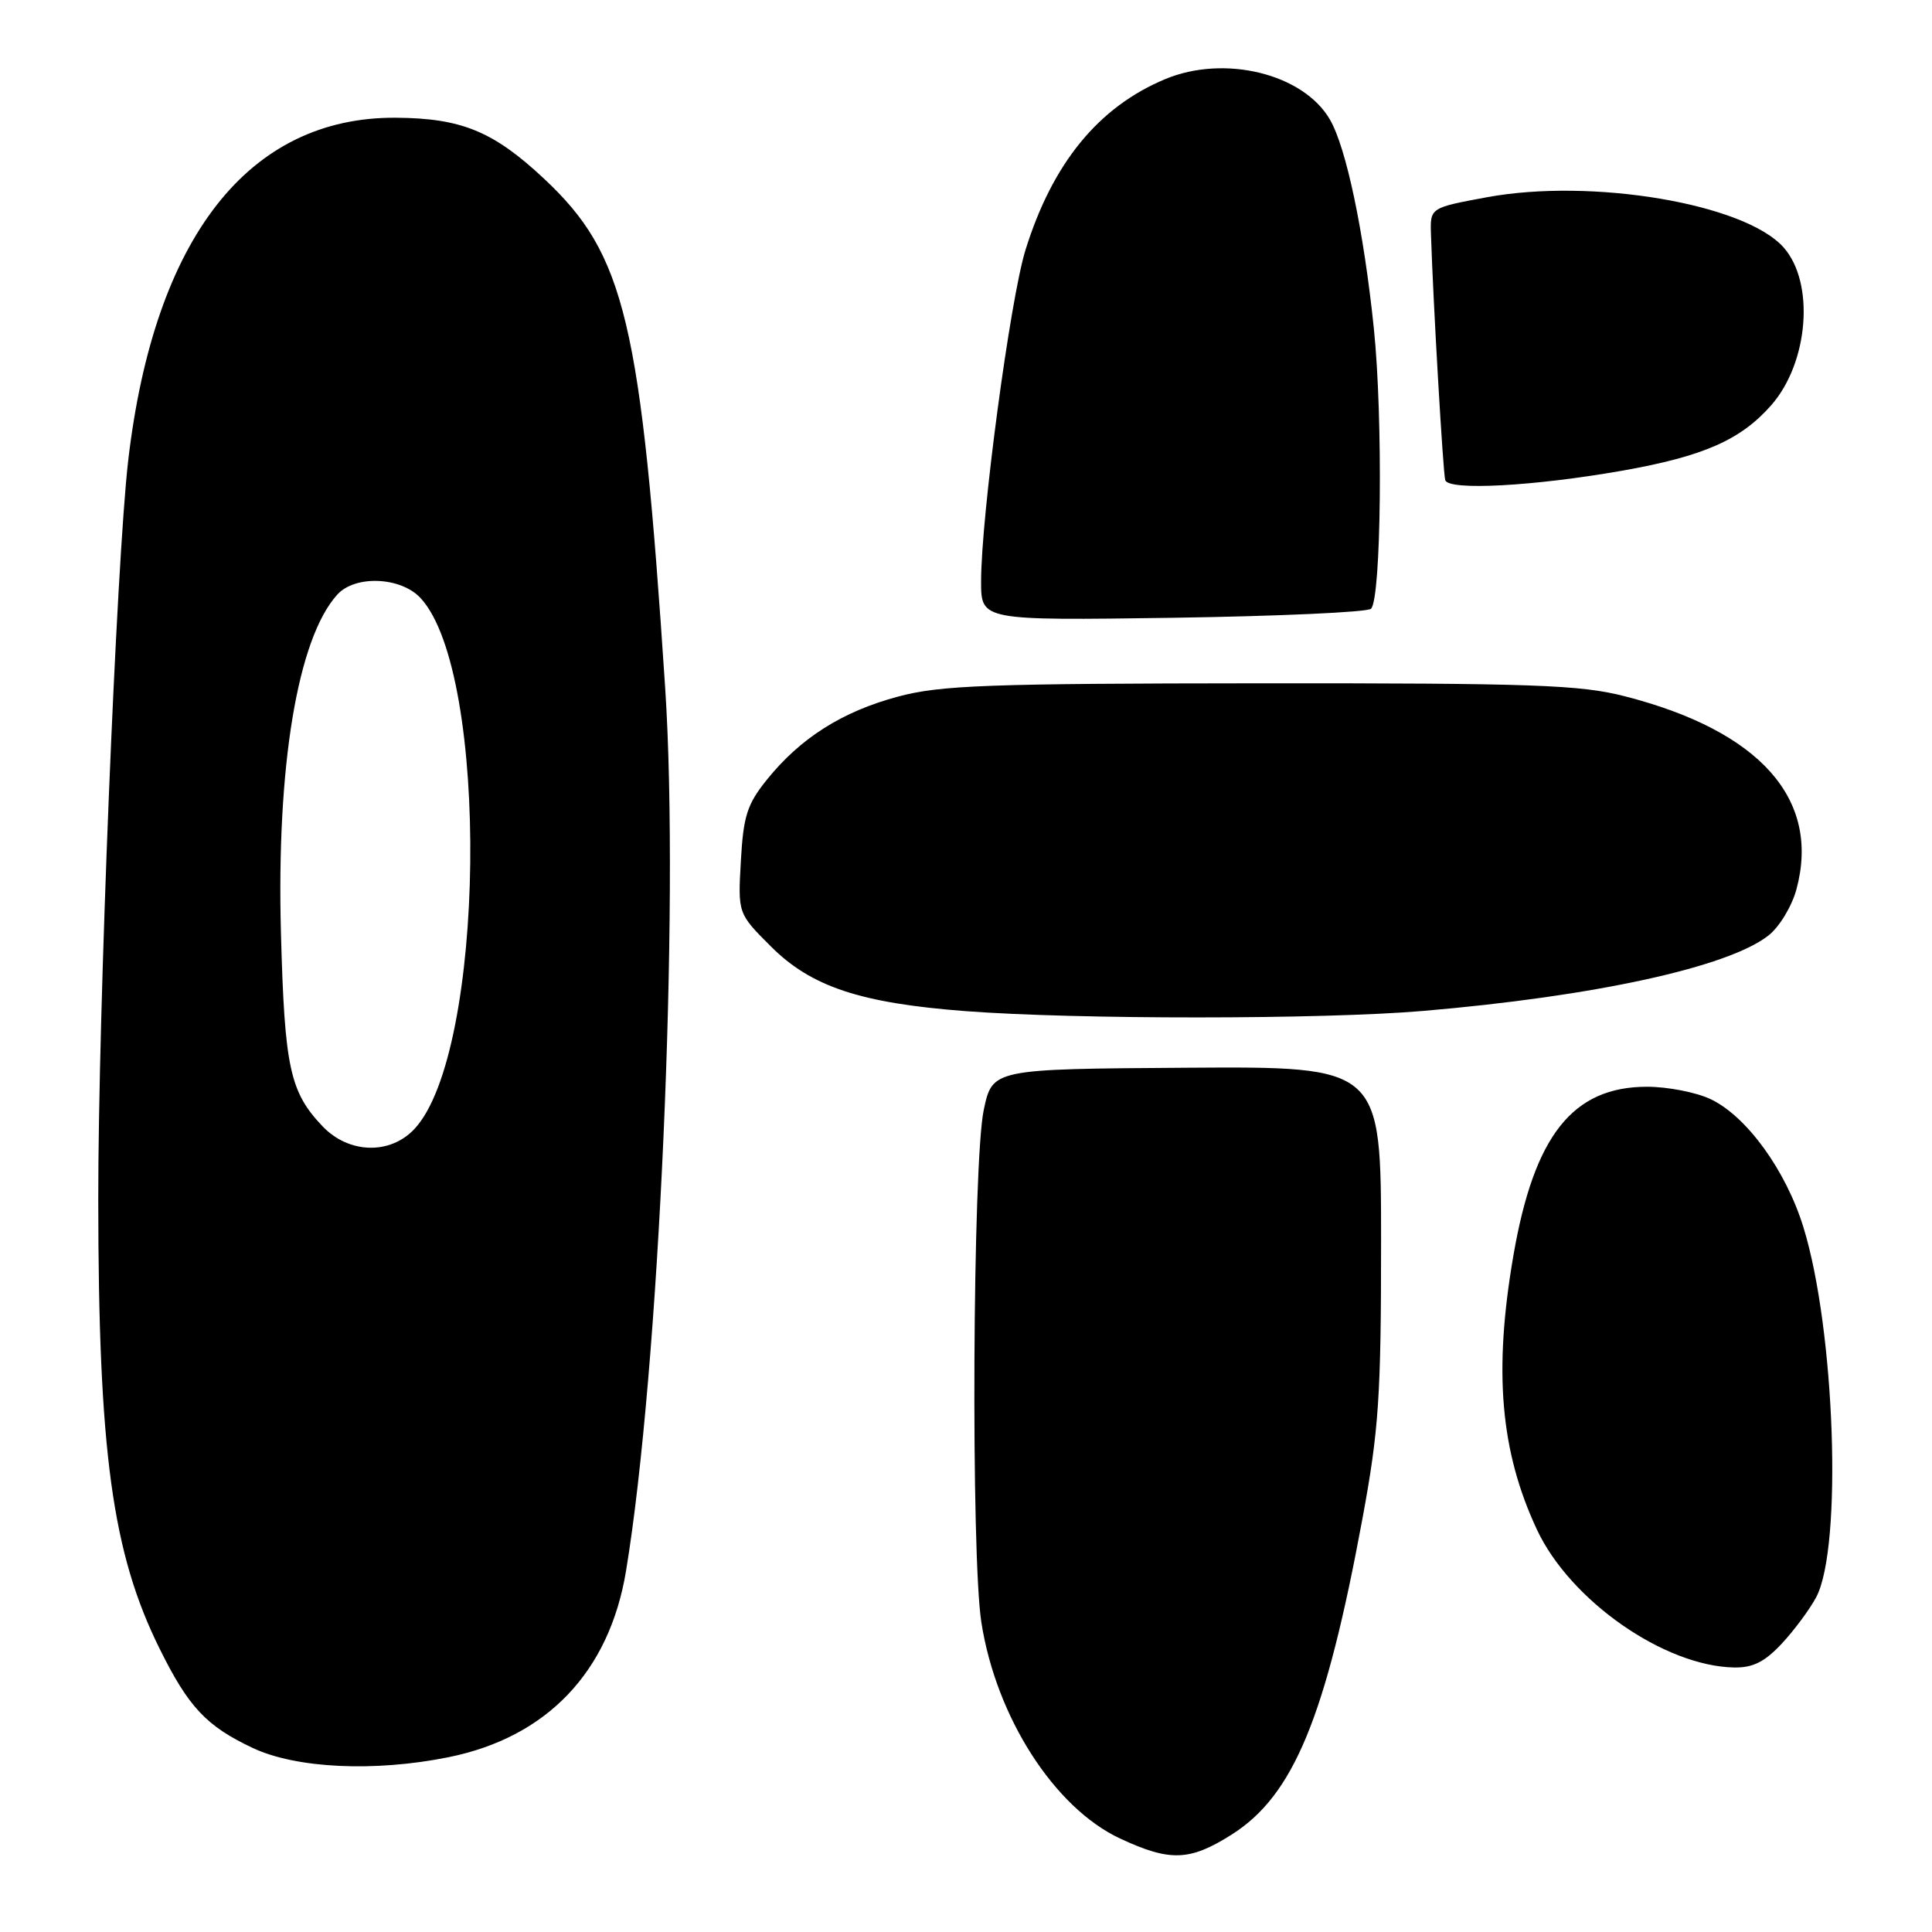 <?xml version="1.0" encoding="UTF-8" standalone="no"?>
<!DOCTYPE svg PUBLIC "-//W3C//DTD SVG 1.1//EN" "http://www.w3.org/Graphics/SVG/1.1/DTD/svg11.dtd" >
<svg xmlns="http://www.w3.org/2000/svg" xmlns:xlink="http://www.w3.org/1999/xlink" version="1.1" viewBox="0 0 256 256">
 <g >
 <path fill="currentColor"
d=" M 163.22 243.08 C 171.40 237.89 175.66 227.58 180.54 201.18 C 182.70 189.48 183.00 185.04 183.00 164.59 C 183.00 141.31 183.00 141.31 157.25 141.48 C 131.50 141.65 131.50 141.65 130.35 147.08 C 128.88 153.98 128.64 206.11 130.04 215.00 C 132.01 227.56 139.72 239.56 148.43 243.62 C 155.05 246.70 157.65 246.61 163.22 243.08 Z  M 59.37 232.85 C 72.45 230.23 80.74 221.55 82.95 208.17 C 87.35 181.57 90.06 120.34 88.14 91.16 C 84.94 42.56 82.84 33.74 72.08 23.67 C 65.38 17.40 61.15 15.66 52.46 15.60 C 32.95 15.47 20.44 31.48 16.99 61.00 C 15.43 74.38 13.00 134.23 13.02 159.00 C 13.04 192.41 14.87 205.80 21.16 218.48 C 24.98 226.20 27.34 228.72 33.50 231.62 C 39.23 234.32 49.60 234.82 59.37 232.85 Z  M 236.13 217.75 C 237.79 215.96 239.82 213.21 240.66 211.63 C 244.16 205.01 243.16 176.19 238.96 162.61 C 236.64 155.08 231.44 147.91 226.66 145.64 C 224.76 144.74 220.97 144.00 218.25 144.00 C 208.39 144.00 203.28 150.45 200.53 166.38 C 197.89 181.71 198.80 192.32 203.66 202.70 C 208.06 212.09 220.54 220.80 229.81 220.95 C 232.29 220.99 233.86 220.19 236.13 217.75 Z  M 188.50 133.96 C 211.29 132.02 228.99 128.16 234.34 123.95 C 235.78 122.82 237.44 120.07 238.04 117.83 C 241.26 105.89 233.21 96.84 215.26 92.25 C 209.37 90.74 203.13 90.52 167.00 90.54 C 130.83 90.57 124.67 90.79 119.00 92.30 C 111.61 94.28 106.07 97.78 101.62 103.31 C 99.00 106.56 98.50 108.12 98.17 114.07 C 97.77 121.04 97.77 121.04 102.16 125.42 C 107.49 130.75 114.02 132.92 127.94 133.98 C 142.68 135.10 175.16 135.09 188.50 133.96 Z  M 181.67 80.66 C 183.03 79.31 183.27 55.33 182.04 43.50 C 180.70 30.56 178.38 19.56 176.22 15.84 C 172.69 9.76 162.25 7.20 154.38 10.49 C 145.55 14.18 139.46 21.62 135.88 33.13 C 133.86 39.62 130.00 68.45 130.00 77.04 C 130.00 82.22 130.00 82.22 155.42 81.86 C 169.40 81.65 181.22 81.12 181.67 80.66 Z  M 215.00 62.36 C 225.73 60.46 230.66 58.29 234.70 53.69 C 239.66 48.04 240.49 37.46 236.33 32.78 C 231.19 26.98 210.92 23.57 197.00 26.14 C 189.50 27.53 189.50 27.53 189.61 31.02 C 189.90 40.09 191.21 62.62 191.50 63.62 C 191.93 65.04 203.26 64.43 215.00 62.36 Z  M 42.75 149.25 C 38.41 144.70 37.71 141.48 37.23 123.74 C 36.62 101.53 39.43 84.60 44.69 78.79 C 47.06 76.17 53.12 76.43 55.73 79.25 C 64.94 89.20 64.34 139.56 54.90 149.61 C 51.67 153.04 46.22 152.88 42.75 149.25 Z "/>
</g>
</svg>